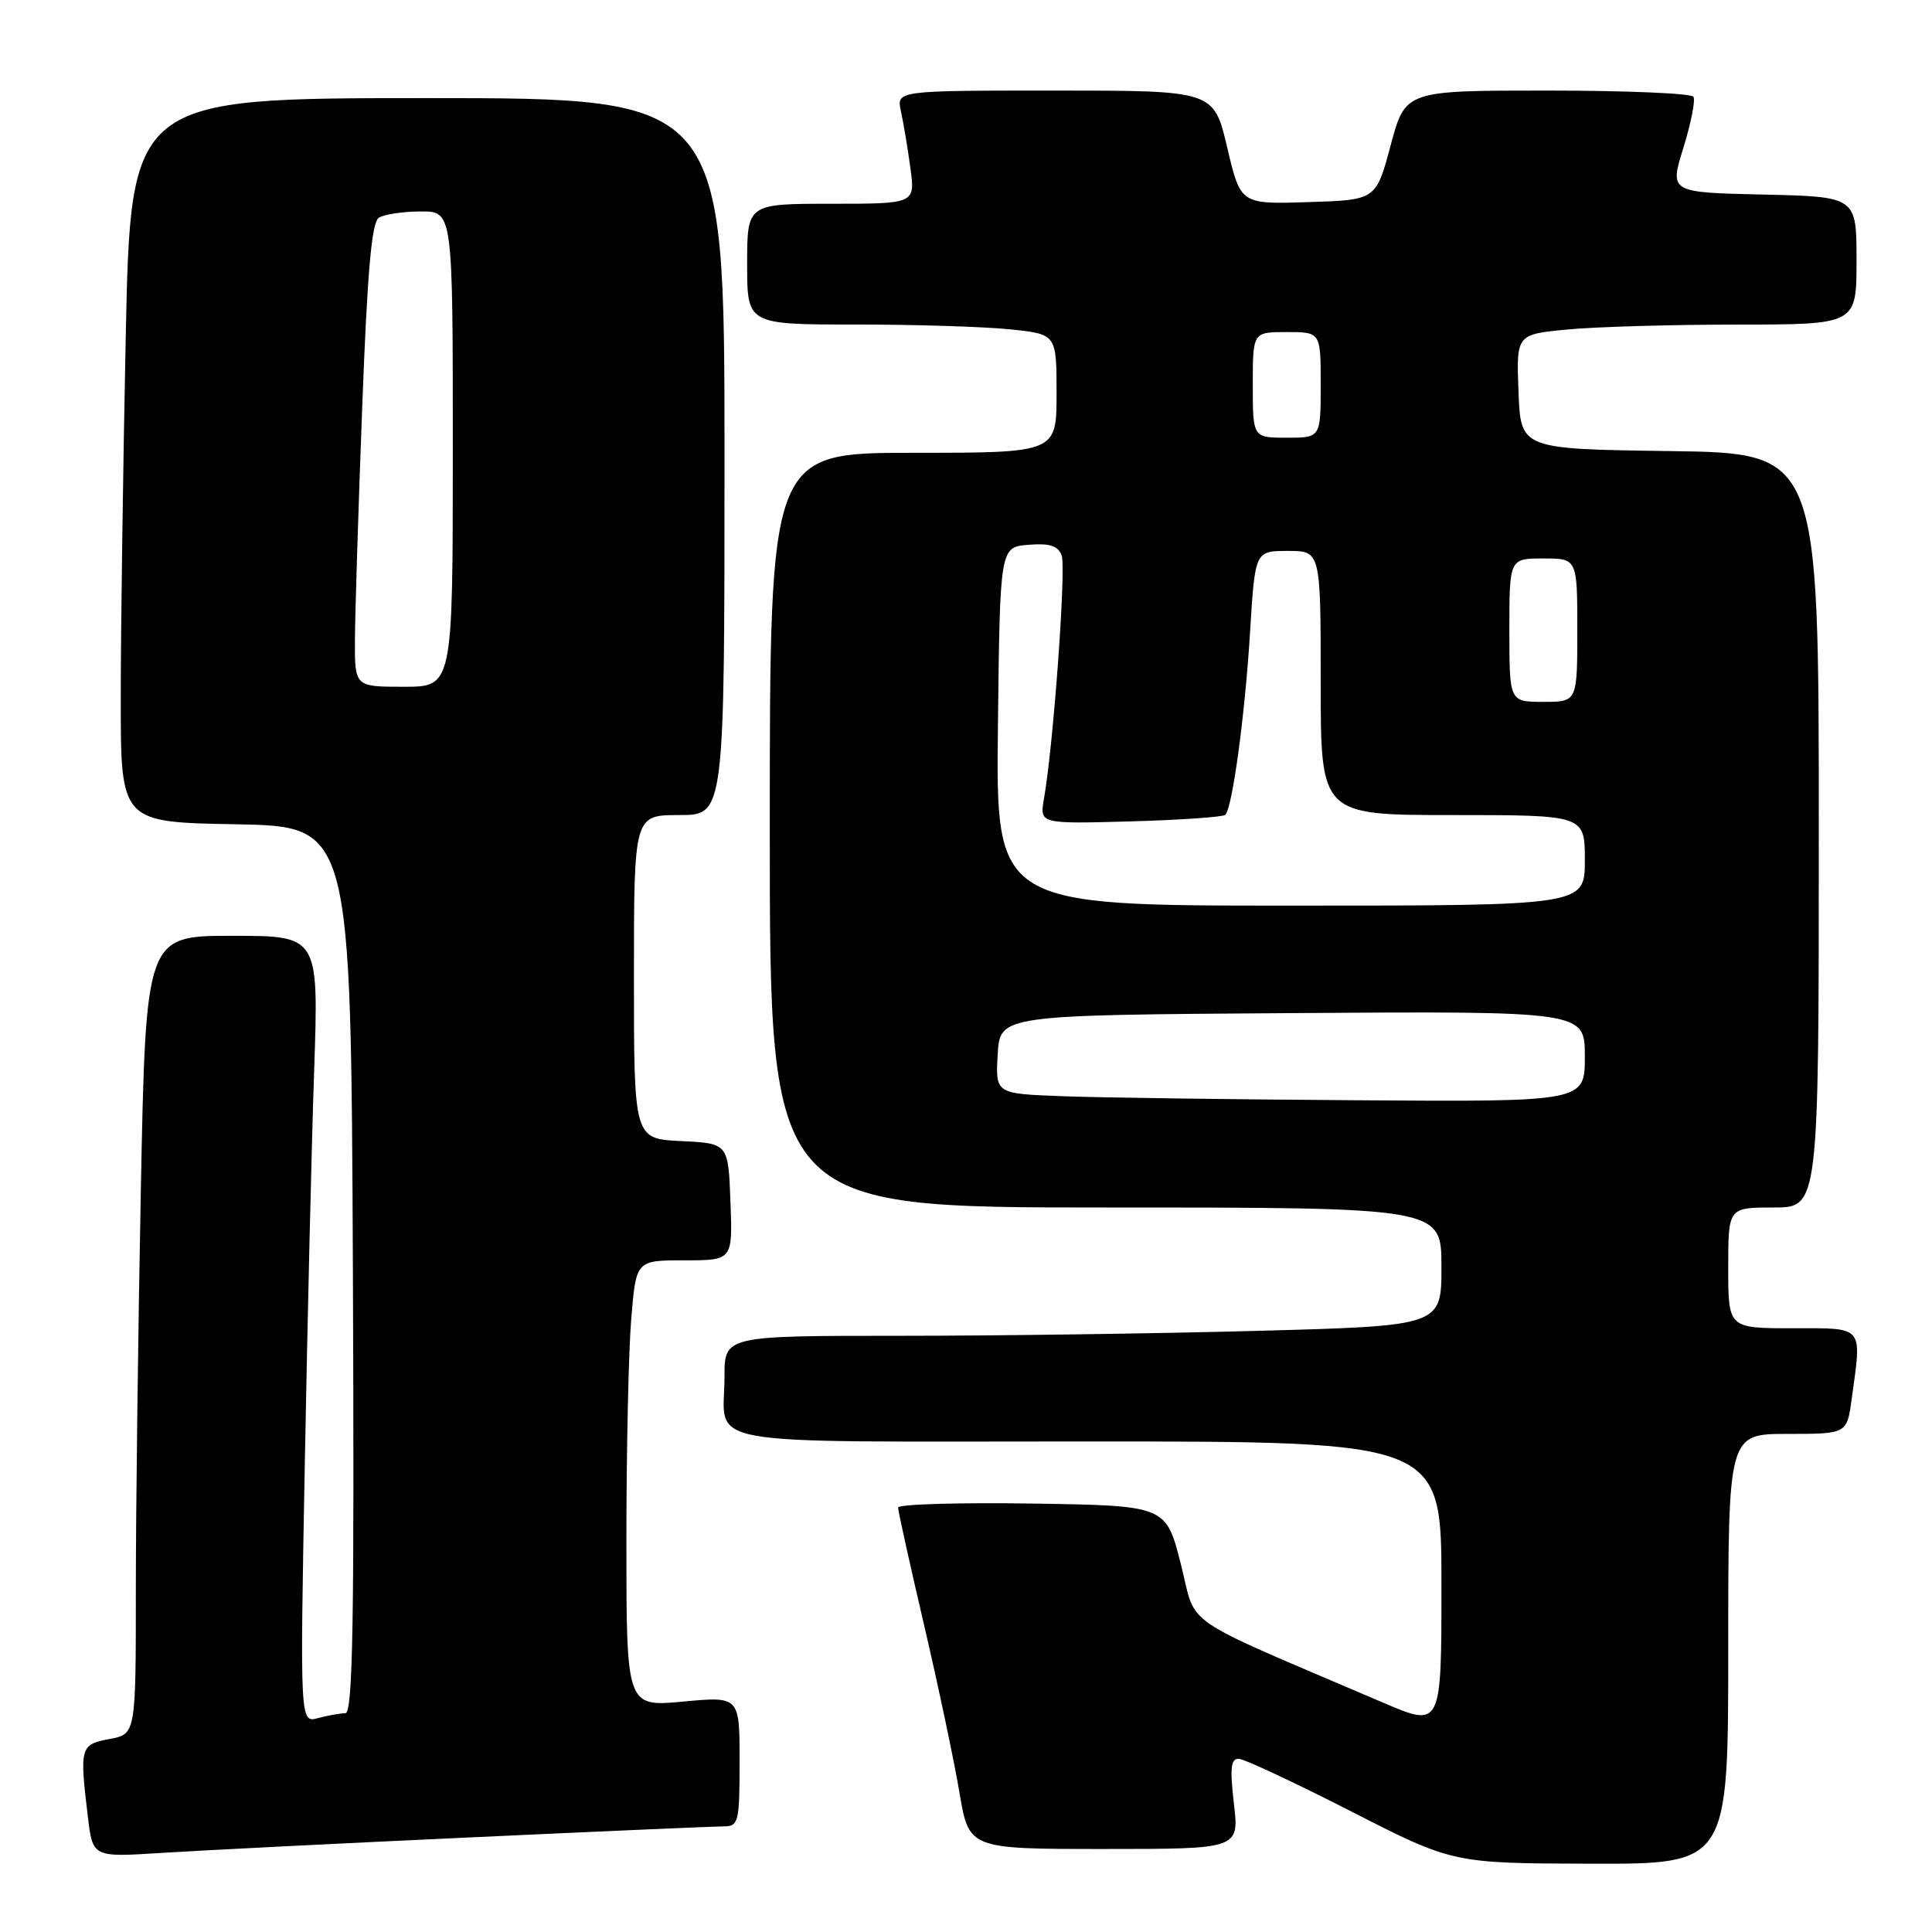 <?xml version="1.0" encoding="UTF-8" standalone="no"?>
<!DOCTYPE svg PUBLIC "-//W3C//DTD SVG 1.1//EN" "http://www.w3.org/Graphics/SVG/1.1/DTD/svg11.dtd" >
<svg xmlns="http://www.w3.org/2000/svg" xmlns:xlink="http://www.w3.org/1999/xlink" version="1.1" viewBox="0 0 256 256">
 <g >
 <path fill="currentColor"
d=" M 229.00 218.50 C 229.00 190.00 229.00 190.00 236.86 190.00 C 244.73 190.00 244.73 190.00 245.36 185.36 C 246.71 175.53 247.11 176.00 237.50 176.00 C 229.00 176.00 229.00 176.00 229.00 168.00 C 229.00 160.00 229.00 160.00 235.00 160.00 C 241.00 160.00 241.00 160.00 241.00 110.02 C 241.00 60.04 241.00 60.04 221.25 59.77 C 201.50 59.50 201.50 59.50 201.21 51.90 C 200.92 44.30 200.92 44.30 207.71 43.66 C 211.44 43.30 221.59 43.01 230.25 43.01 C 246.00 43.00 246.00 43.00 246.00 34.53 C 246.00 26.06 246.00 26.06 233.61 25.78 C 221.22 25.50 221.22 25.50 223.06 19.57 C 224.07 16.31 224.67 13.27 224.39 12.82 C 224.11 12.37 215.41 12.00 205.05 12.00 C 186.21 12.00 186.21 12.00 184.27 19.25 C 182.33 26.50 182.33 26.50 173.35 26.78 C 164.38 27.07 164.38 27.07 162.61 19.53 C 160.83 12.00 160.83 12.00 139.80 12.00 C 118.77 12.00 118.77 12.00 119.38 14.75 C 119.71 16.26 120.28 19.64 120.63 22.25 C 121.28 27.00 121.28 27.00 110.14 27.00 C 99.00 27.00 99.00 27.00 99.00 35.00 C 99.00 43.00 99.00 43.00 113.35 43.00 C 121.25 43.00 130.47 43.29 133.85 43.64 C 140.00 44.28 140.00 44.28 140.00 52.14 C 140.00 60.00 140.00 60.00 121.00 60.00 C 102.00 60.00 102.00 60.00 102.00 110.00 C 102.00 160.00 102.00 160.00 146.50 160.00 C 191.00 160.00 191.00 160.00 191.00 167.84 C 191.00 175.68 191.00 175.68 166.84 176.34 C 153.55 176.70 132.17 177.00 119.34 177.00 C 96.00 177.00 96.00 177.00 96.00 182.42 C 96.00 191.86 91.18 191.00 144.11 191.00 C 191.00 191.00 191.00 191.00 191.00 209.96 C 191.00 228.92 191.00 228.92 183.25 225.60 C 155.68 213.80 158.65 215.83 156.46 207.22 C 154.50 199.50 154.50 199.50 136.75 199.23 C 126.99 199.08 119.00 199.32 119.00 199.76 C 119.00 200.21 120.55 207.20 122.44 215.30 C 124.33 223.40 126.44 233.40 127.13 237.51 C 128.39 245.00 128.39 245.00 146.29 245.00 C 164.20 245.00 164.20 245.00 163.50 239.00 C 162.95 234.28 163.09 233.01 164.15 233.05 C 164.89 233.08 171.57 236.21 179.00 240.00 C 192.50 246.90 192.50 246.90 210.75 246.95 C 229.00 247.00 229.00 247.00 229.00 218.50 Z  M 62.20 243.47 C 79.64 242.66 94.83 242.00 95.95 242.00 C 97.86 242.00 98.00 241.40 98.00 233.38 C 98.00 224.77 98.00 224.77 90.50 225.47 C 83.00 226.17 83.00 226.17 83.00 204.24 C 83.00 192.17 83.29 178.86 83.65 174.65 C 84.29 167.00 84.29 167.00 90.69 167.00 C 97.08 167.00 97.08 167.00 96.79 159.25 C 96.50 151.50 96.50 151.50 90.25 151.20 C 84.00 150.90 84.00 150.90 84.00 129.45 C 84.00 108.00 84.00 108.00 90.00 108.00 C 96.00 108.00 96.00 108.00 96.00 60.50 C 96.00 13.00 96.00 13.00 56.66 13.00 C 17.32 13.00 17.32 13.00 16.66 44.66 C 16.30 62.08 16.00 83.67 16.00 92.64 C 16.00 108.95 16.00 108.95 31.25 109.22 C 46.50 109.50 46.50 109.50 46.76 168.25 C 46.96 214.91 46.76 227.00 45.76 227.01 C 45.07 227.02 43.43 227.31 42.13 227.66 C 39.75 228.30 39.75 228.30 40.39 193.90 C 40.74 174.98 41.29 151.51 41.63 141.75 C 42.23 124.00 42.23 124.00 30.78 124.00 C 19.32 124.00 19.32 124.00 18.66 157.75 C 18.30 176.31 18.00 200.11 18.00 210.64 C 18.00 229.78 18.00 229.78 14.50 230.43 C 10.62 231.16 10.53 231.48 11.65 240.80 C 12.29 246.10 12.29 246.10 21.40 245.52 C 26.40 245.20 44.77 244.27 62.20 243.47 Z  M 140.70 145.25 C 131.90 144.92 131.90 144.92 132.20 139.71 C 132.50 134.50 132.50 134.50 171.25 134.24 C 210.00 133.98 210.00 133.98 210.00 139.99 C 210.00 146.00 210.00 146.00 179.75 145.79 C 163.11 145.68 145.54 145.44 140.70 145.25 Z  M 132.23 96.25 C 132.50 72.50 132.50 72.50 136.26 72.19 C 139.07 71.96 140.18 72.31 140.67 73.58 C 141.29 75.20 139.59 98.70 138.33 105.84 C 137.75 109.17 137.75 109.17 149.79 108.84 C 156.42 108.65 162.07 108.26 162.36 107.97 C 163.30 107.03 164.97 94.72 165.64 83.75 C 166.30 73.00 166.30 73.00 170.65 73.00 C 175.00 73.00 175.00 73.00 175.00 90.50 C 175.00 108.00 175.00 108.00 192.50 108.00 C 210.00 108.00 210.00 108.00 210.00 114.00 C 210.00 120.00 210.00 120.00 170.98 120.00 C 131.96 120.00 131.96 120.00 132.23 96.25 Z  M 200.00 83.50 C 200.00 74.00 200.00 74.00 204.50 74.00 C 209.00 74.00 209.00 74.00 209.00 83.50 C 209.00 93.00 209.00 93.00 204.50 93.00 C 200.00 93.00 200.00 93.00 200.00 83.50 Z  M 166.00 51.00 C 166.00 44.00 166.00 44.00 170.50 44.00 C 175.00 44.00 175.00 44.00 175.00 51.00 C 175.00 58.00 175.00 58.00 170.50 58.00 C 166.00 58.00 166.00 58.00 166.00 51.00 Z  M 47.03 84.75 C 47.05 81.31 47.48 67.51 47.99 54.09 C 48.67 36.01 49.24 29.46 50.20 28.85 C 50.92 28.40 53.41 28.02 55.75 28.02 C 60.00 28.00 60.00 28.00 60.00 59.50 C 60.00 91.00 60.00 91.00 53.50 91.00 C 47.00 91.00 47.00 91.00 47.03 84.75 Z "/>
</g>
</svg>